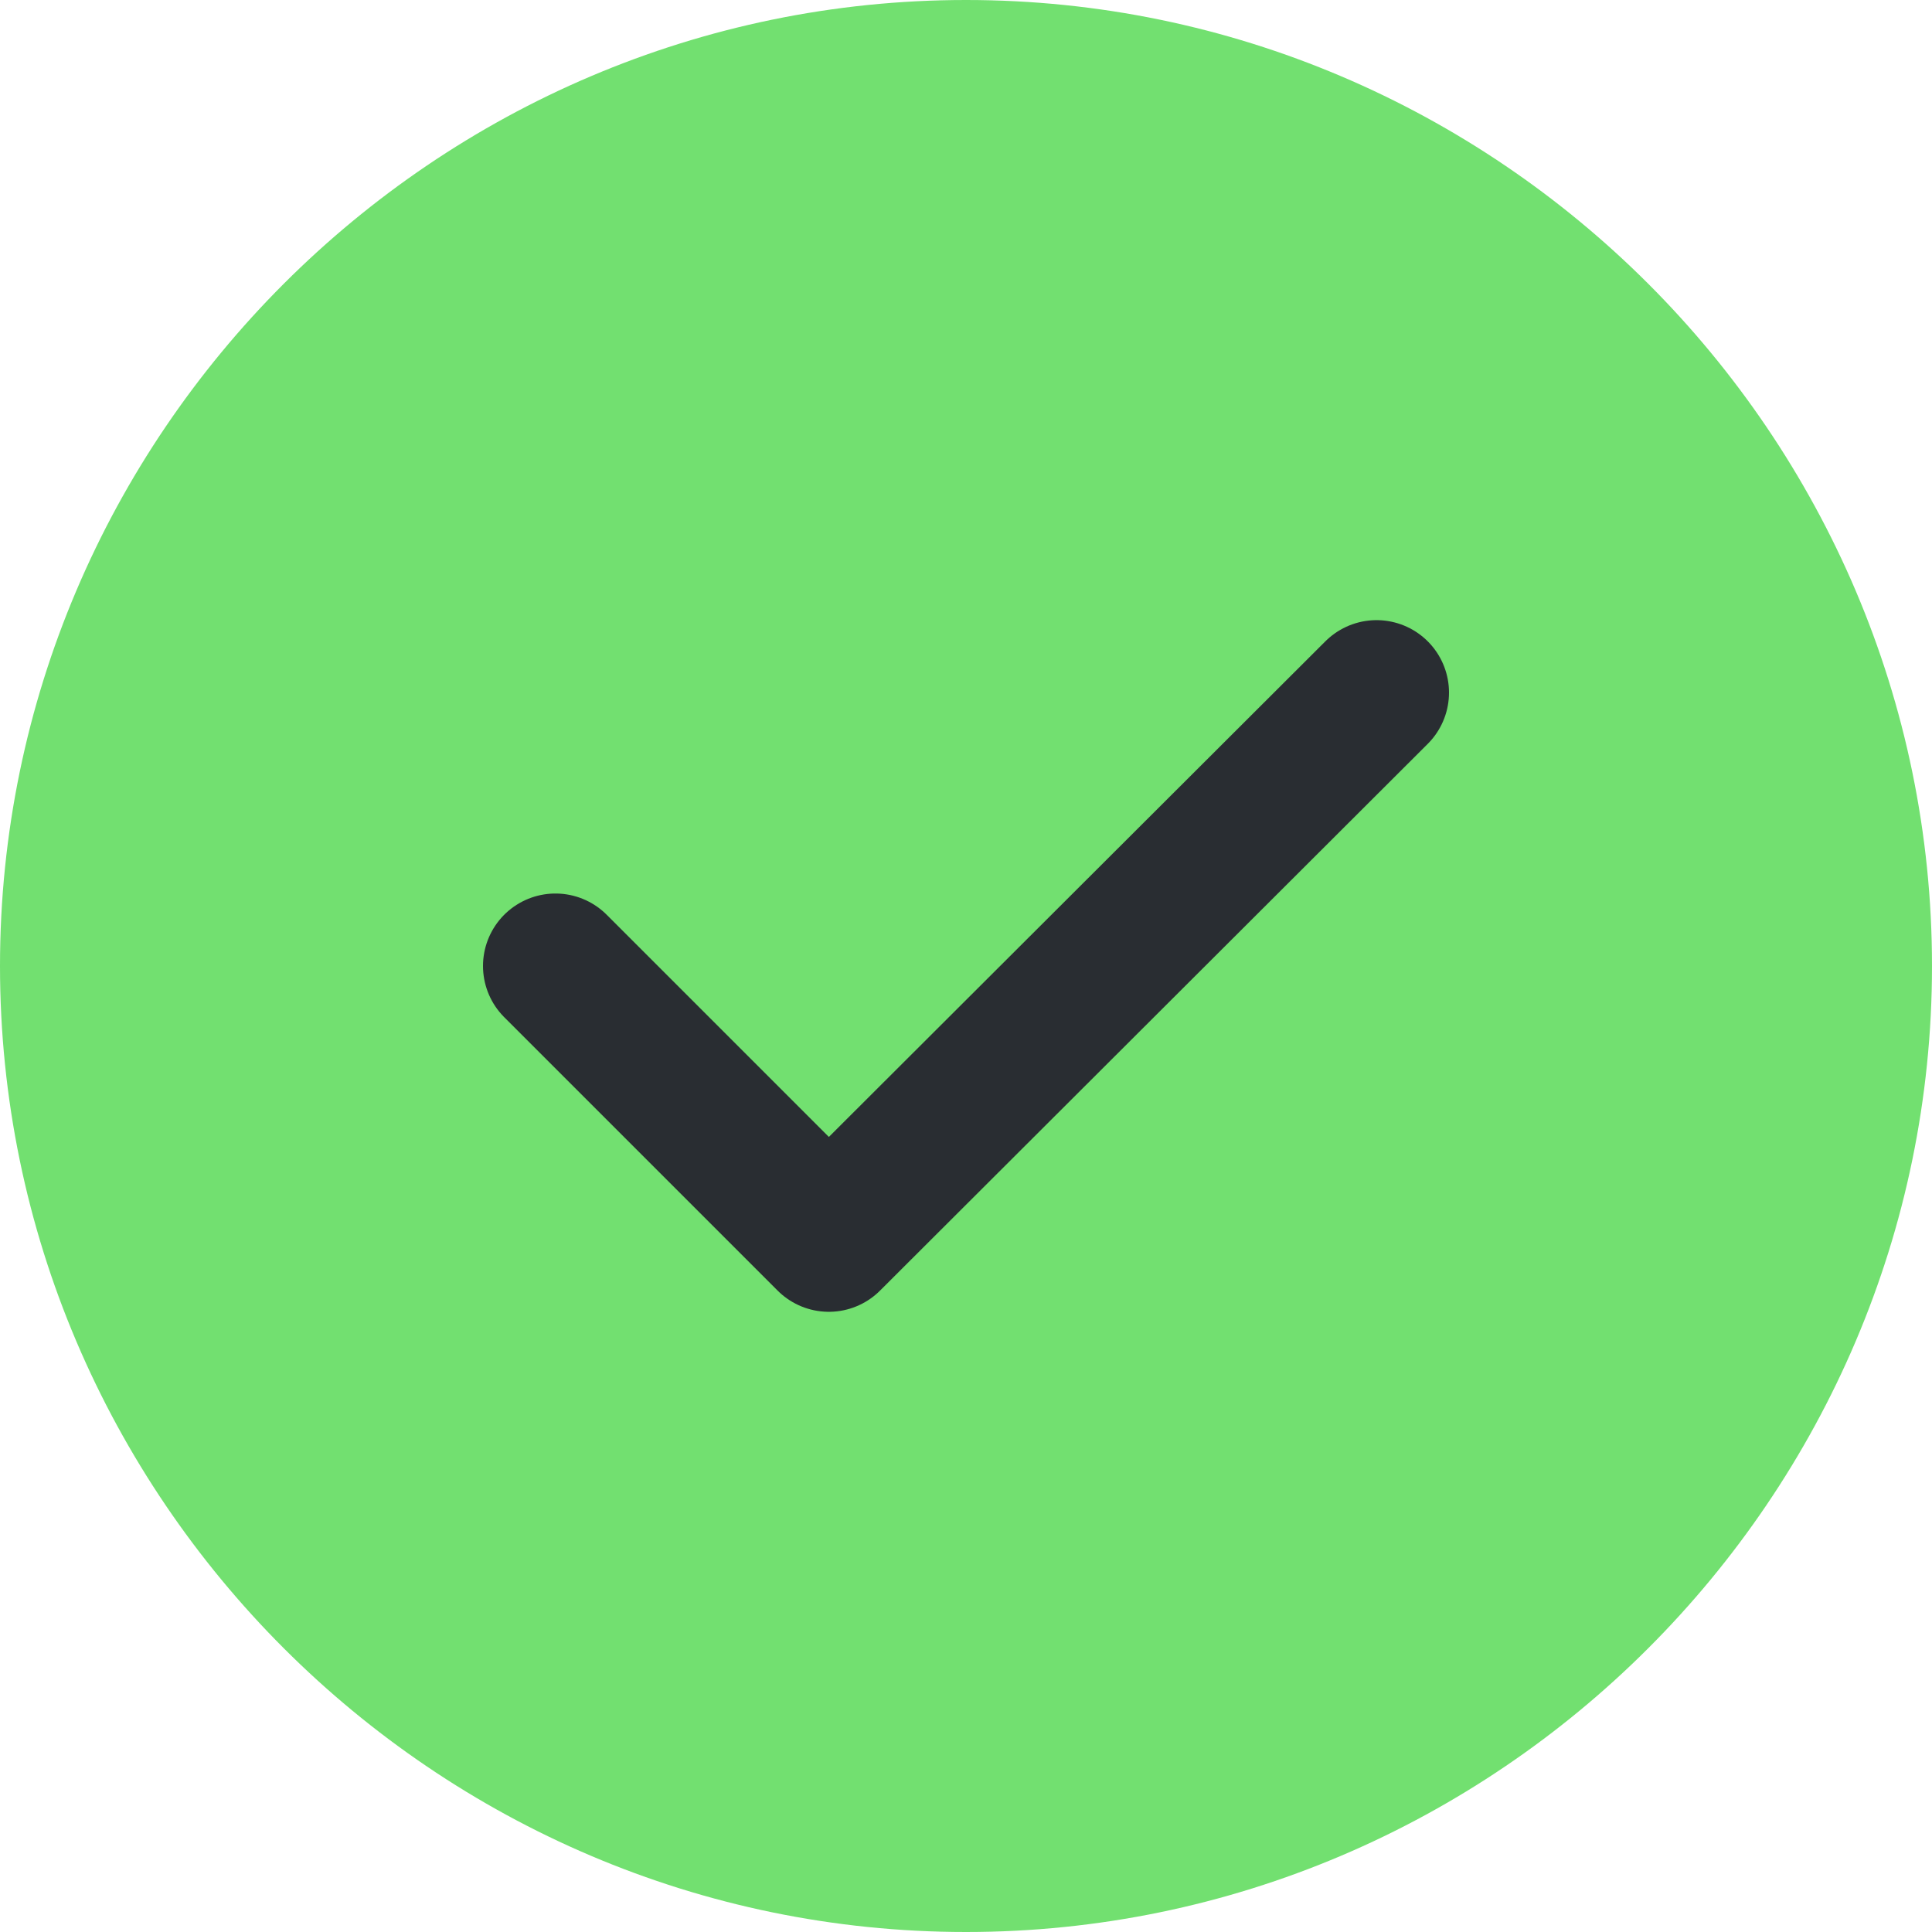<svg width="64" height="64" viewBox="0 0 64 64" fill="none" xmlns="http://www.w3.org/2000/svg">
<path d="M32 64C49.6 64 64 49.6 64 32C64 14.4 49.6 0 32 0C14.4 0 0 14.4 0 32C0 49.6 14.4 64 32 64Z" fill="#72E070"/>
<path d="M18.4 31.999L27.456 41.055L45.6 22.943" stroke="#292D32" stroke-width="4.8" stroke-linecap="round" stroke-linejoin="round"/>
</svg>
